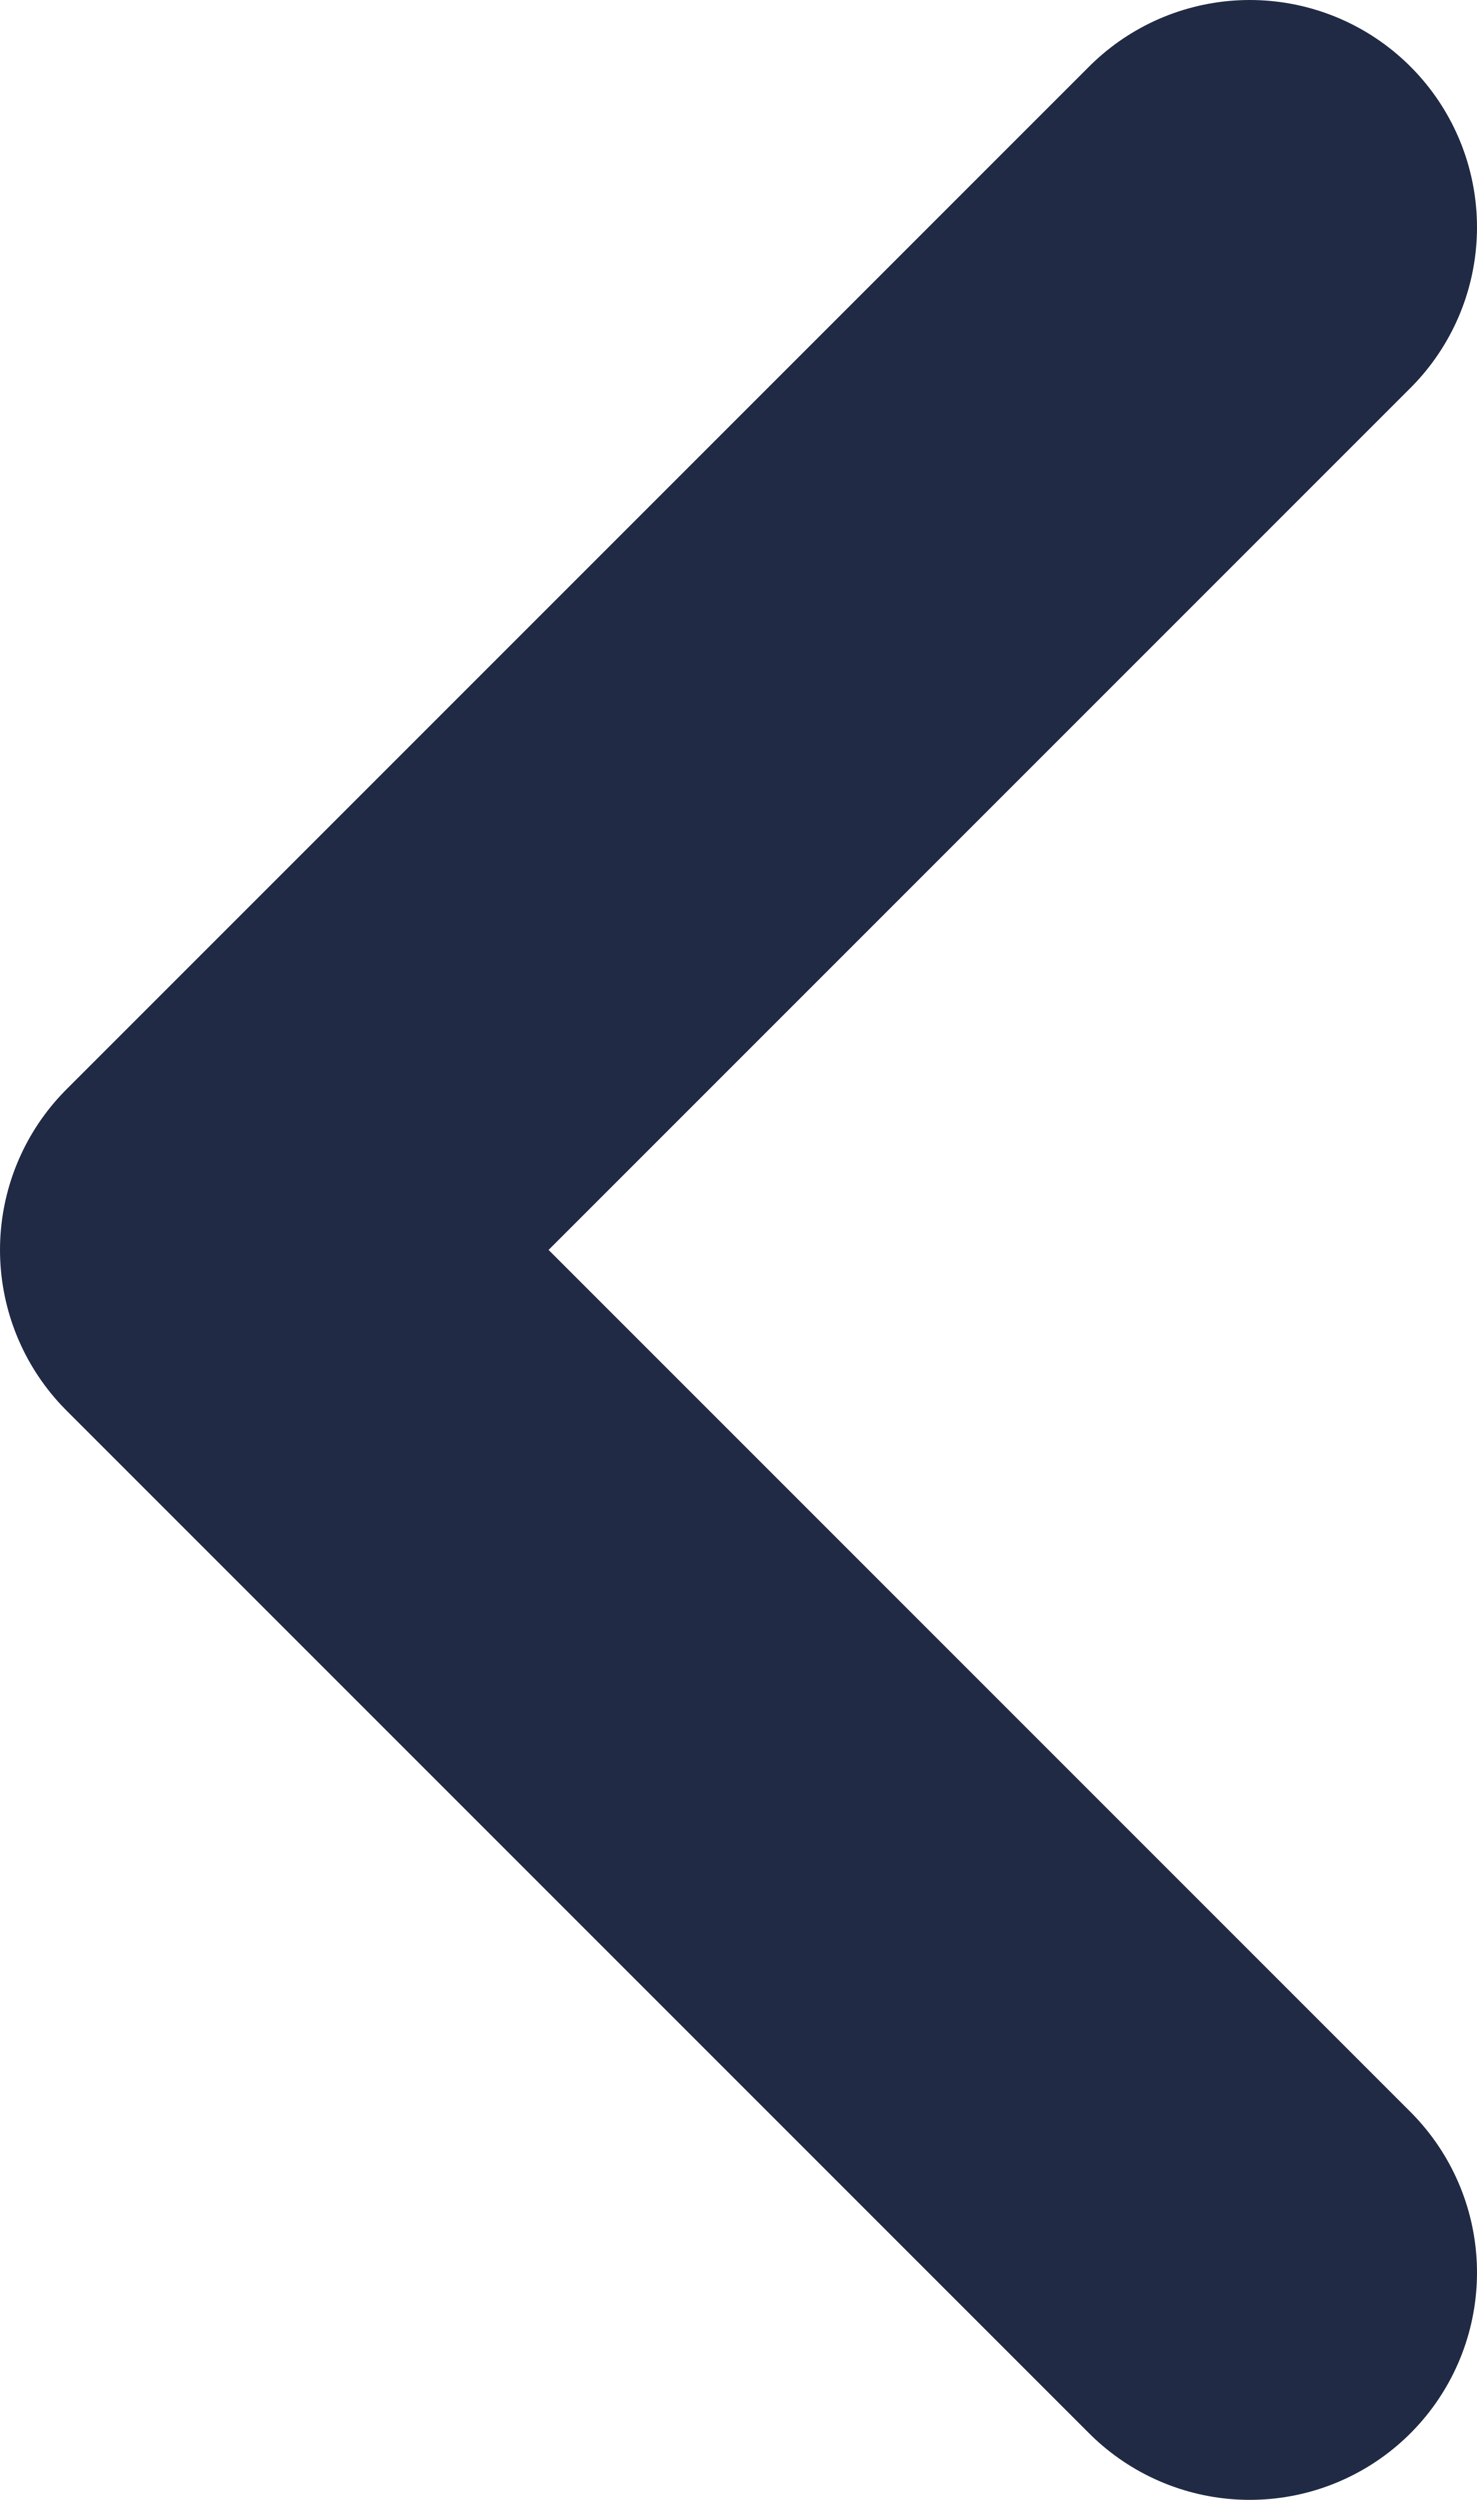 <svg width="13" height="22" viewBox="0 0 13 22" fill="none" xmlns="http://www.w3.org/2000/svg">
<path d="M11 20L2 11L11 2" stroke="#202A44" stroke-width="4" stroke-linecap="round" stroke-linejoin="round"/>
</svg>

